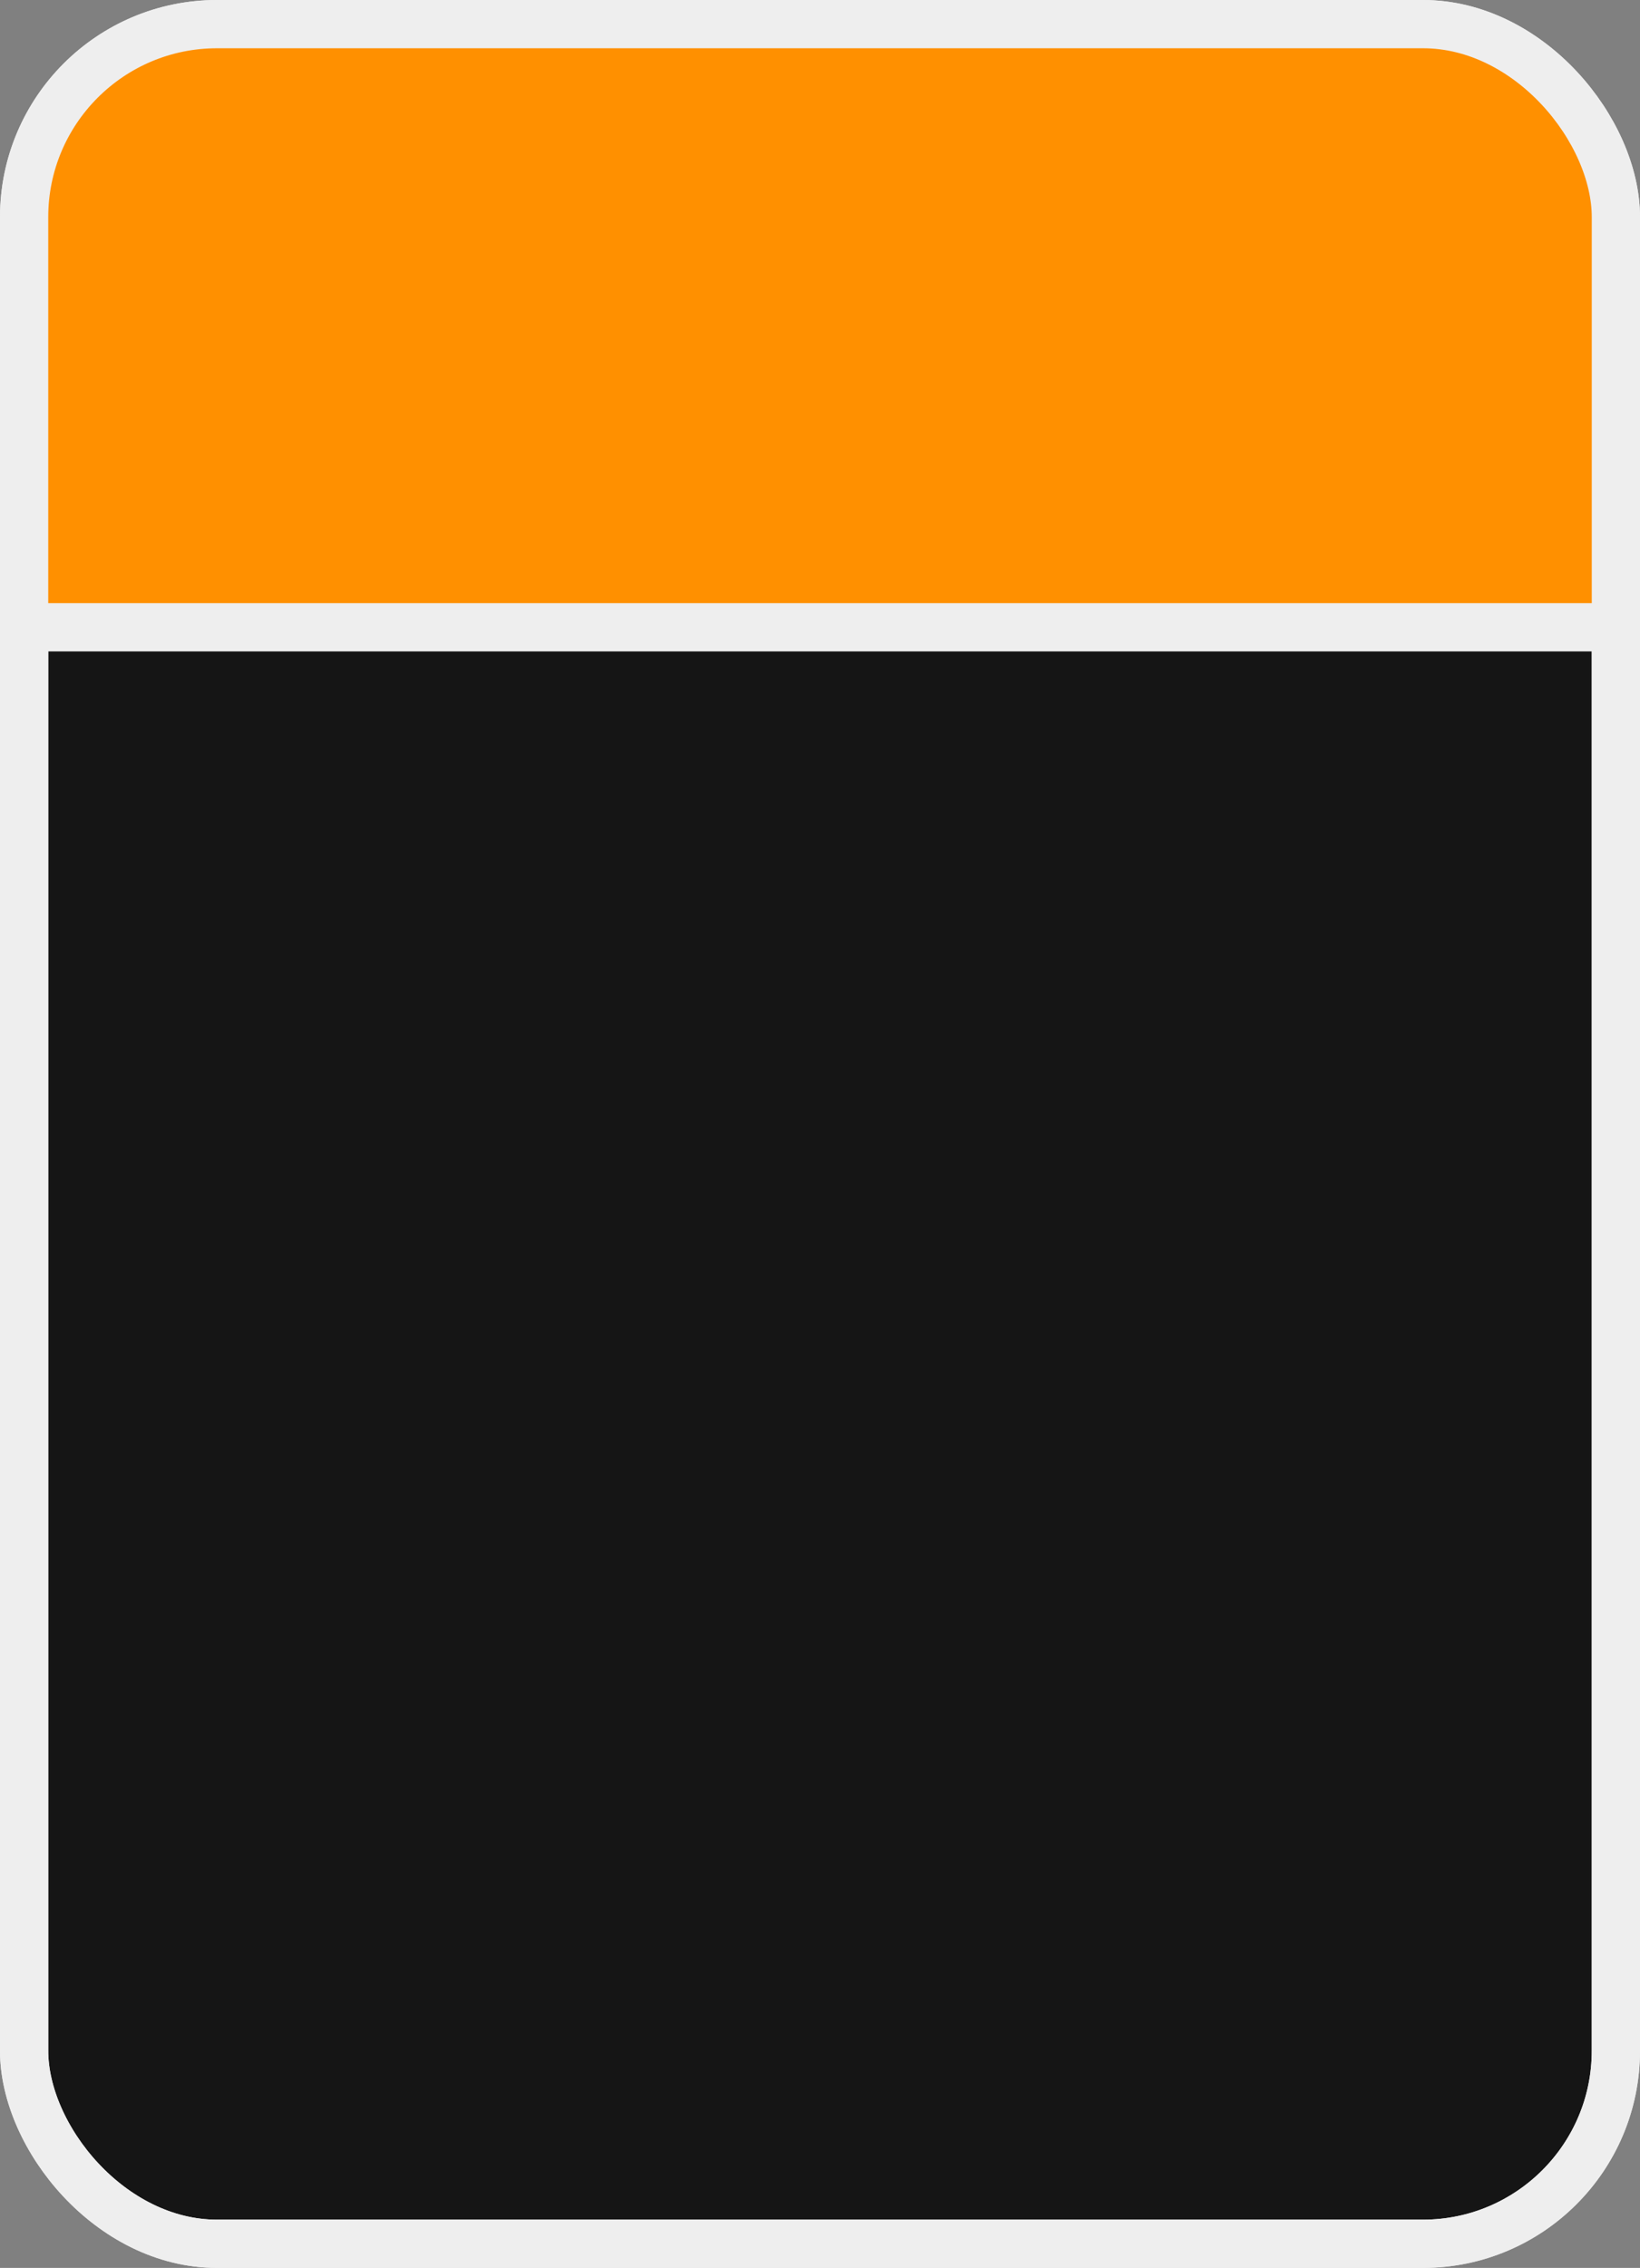 <?xml version="1.0" encoding="utf-8"?>
<svg viewBox="0 0 34 47" xmlns="http://www.w3.org/2000/svg">
  <rect x="0" y="0" width="34" height="47" fill="#808080" stroke="none"/>
  <rect x="0.5" y="0.5" width="33" height="46" rx="4" ry="4" style="stroke: #eeeeee; fill: rgb(21, 21, 21);"/>
  <rect x="0.5" y="0.5" width="33" height="12" rx="4" ry="4" style="fill: rgb(255, 144, 0);"/>
  <rect x="0.5" y="3" width="33" height="10" rx="0" ry="0" style="fill: rgb(255, 144, 0);"/>
  <line style="stroke: #eeeeee;" x1="0" y1="13" x2="34" y2="13"/>
  <rect x="0.5" y="0.5" width="33" height="46" rx="4" ry="4" style="stroke: #eeeeee; fill: none;"/>
</svg>
